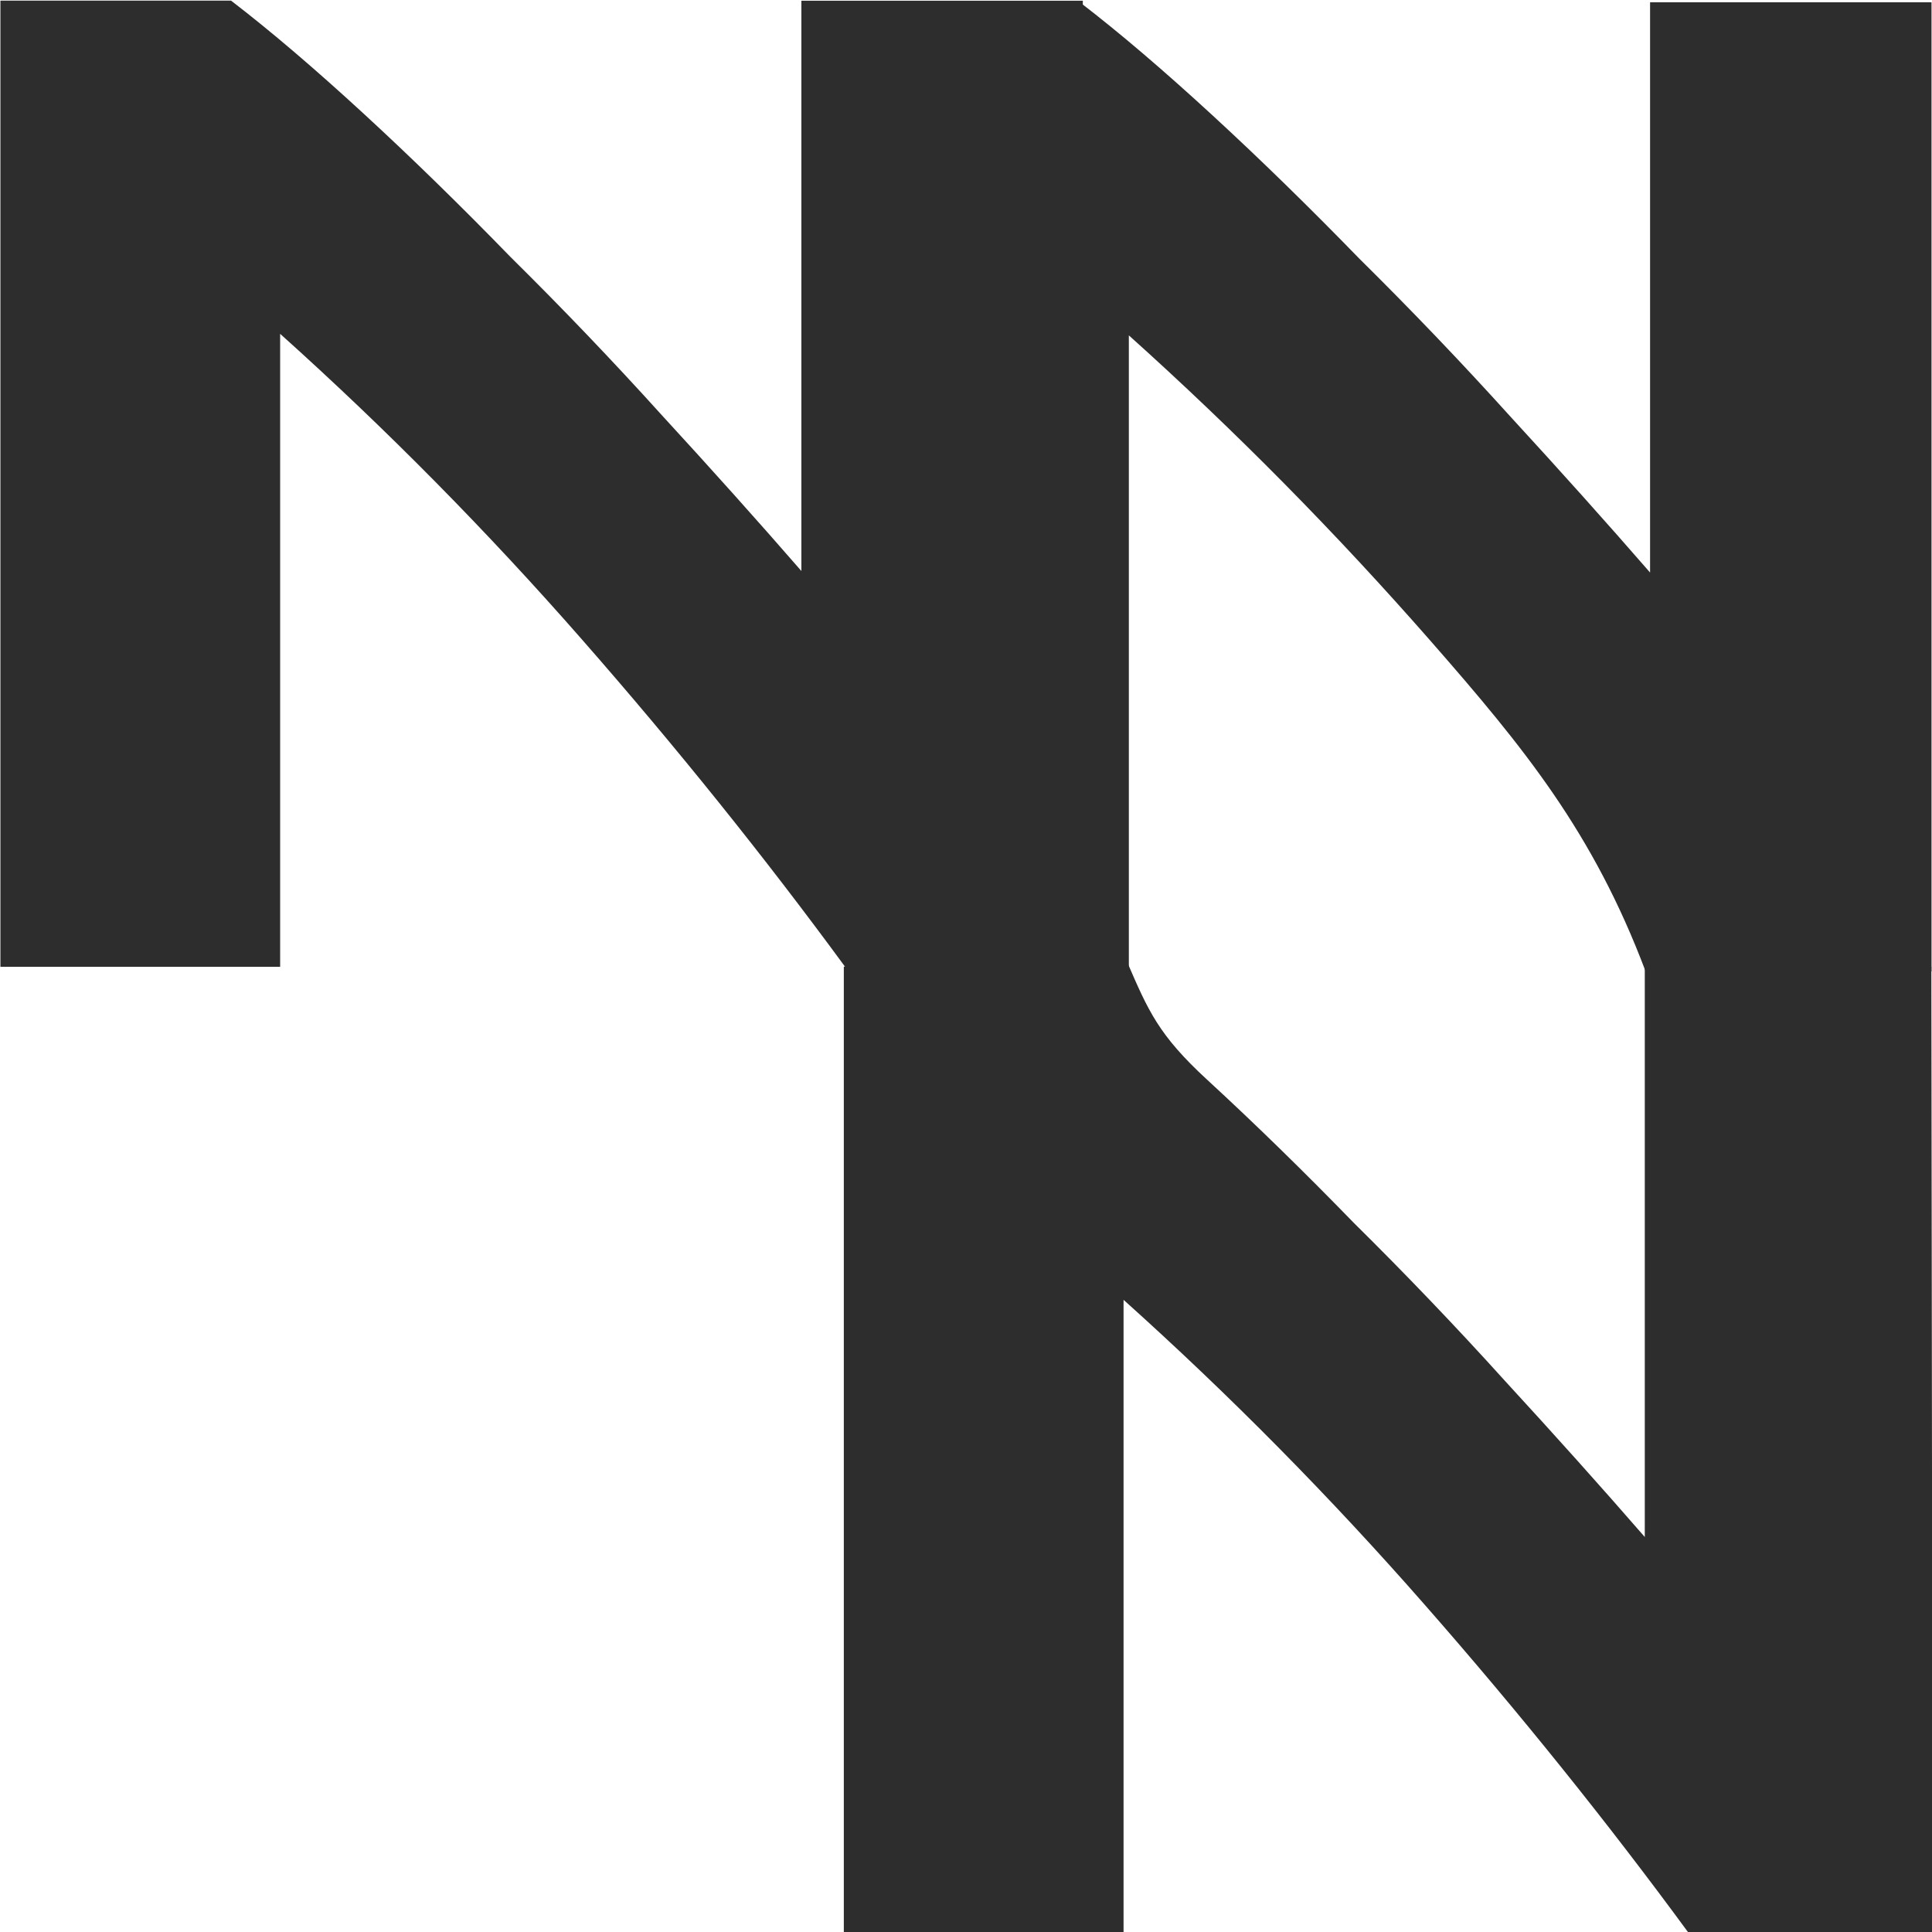 <?xml version="1.0" encoding="UTF-8" standalone="no"?>
<!-- Created with Inkscape (http://www.inkscape.org/) -->

<svg
   xmlns:dc="http://purl.org/dc/elements/1.1/"
   xmlns:cc="http://creativecommons.org/ns#"
   xmlns:rdf="http://www.w3.org/1999/02/22-rdf-syntax-ns#"
   xmlns:svg="http://www.w3.org/2000/svg"
   xmlns="http://www.w3.org/2000/svg"
   xmlns:sodipodi="http://sodipodi.sourceforge.net/DTD/sodipodi-0.dtd"
   xmlns:inkscape="http://www.inkscape.org/namespaces/inkscape"
   width="32"
   height="32"
   id="svg3765"
   version="1.1"
   inkscape:version="0.91 r13725"
   sodipodi:docname="n_triple3.svg"
   inkscape:export-filename="/home/k00ni/Documents/semicon/owl.png"
   inkscape:export-xdpi="90"
   inkscape:export-ydpi="90">
  <defs
     id="defs3767" />
  <sodipodi:namedview
     id="base"
     pagecolor="#ffffff"
     bordercolor="#666666"
     borderopacity="1.0"
     inkscape:pageopacity="0.0"
     inkscape:pageshadow="2"
     inkscape:zoom="14.671875"
     inkscape:cx="28.539591"
     inkscape:cy="19.307769"
     inkscape:current-layer="layer1-9-3"
     showgrid="true"
     inkscape:grid-bbox="true"
     inkscape:document-units="px"
     inkscape:window-width="1920"
     inkscape:window-height="1056"
     inkscape:window-x="0"
     inkscape:window-y="24"
     inkscape:window-maximized="1"
     showguides="true"
     inkscape:guide-bbox="true" />
  <g
     id="layer1"
     inkscape:label="Layer 1"
     inkscape:groupmode="layer"
     transform="translate(0,-16)">
    <g
       inkscape:label="Layer 1"
       id="layer1-4"
       transform="translate(0.202,-1.9622142e-8)">
      <g
         transform="translate(-0.371,-0.091)"
         id="layer1-9"
         inkscape:label="Layer 1">
        <g
           inkscape:label="Layer 1"
           id="layer1-9-3"
           transform="translate(-44.952,-4.142)">
          <g
             transform="matrix(2.574,0,0,1.976,-62.159,-58.356)"
             style="font-style:normal;font-weight:normal;font-size:34.875px;line-height:125%;font-family:Sans;letter-spacing:0px;word-spacing:0px;fill:#2d2d2d;fill-opacity:1;stroke:none"
             id="text2993-4-5">
            <path
               d="m 47.116,47.875 c -0.522,-0.927 -1.087,-1.843 -1.695,-2.746 -0.608,-0.904 -1.254,-1.757 -1.94,-2.559 l 0,5.306 -1.8,0 0,-8.099 1.484,0 c 0.257,0.257 0.541,0.573 0.853,0.947 0.312,0.374 0.627,0.775 0.947,1.204 0.327,0.421 0.651,0.861 0.97,1.321 0.319,0.452 0.619,0.888 0.9,1.309 l 0,-4.78 1.811,0 0,8.099 -1.531,0"
               style="font-variant:normal;font-weight:bold;font-stretch:normal;font-size:11.686px;font-family:Ubuntu;-inkscape-font-specification:'Ubuntu Bold';fill:#2d2d2d"
               id="path3155"
               inkscape:connector-curvature="0" />
          </g>
          <g
             transform="matrix(2.574,0,0,1.976,-62.174,-58.293)"
             style="font-style:normal;font-weight:normal;font-size:34.875px;line-height:125%;font-family:Sans;letter-spacing:0px;word-spacing:0px;fill:#2d2d2d;fill-opacity:1;stroke:none"
             id="text2993-4-5-4">
            <path
               d="m 52.272,47.878 c -0.337,-1.161 -0.776,-1.864 -1.384,-2.768 -0.608,-0.904 -1.254,-1.757 -1.94,-2.559 l 0,5.306 -1.8,0 0,-8.099 1.484,0 c 0.257,0.257 0.541,0.573 0.853,0.947 0.312,0.374 0.627,0.775 0.947,1.204 0.327,0.421 0.651,0.861 0.97,1.321 0.319,0.452 0.619,0.888 0.9,1.309 l 0,-4.78 1.811,0 0,8.124"
               style="font-variant:normal;font-weight:bold;font-stretch:normal;font-size:11.686px;font-family:Ubuntu;-inkscape-font-specification:'Ubuntu Bold';fill:#2d2d2d"
               id="path3152"
               inkscape:connector-curvature="0"
               sodipodi:nodetypes="cscccccccccccc" />
          </g>
          <g
             transform="matrix(2.574,0,0,1.976,-62.259,-58.255)"
             style="font-style:normal;font-weight:normal;font-size:34.875px;line-height:125%;font-family:Sans;letter-spacing:0px;word-spacing:0px;fill:#2d2d2d;fill-opacity:1;stroke:none"
             id="text2993-4-5-4-5">
            <path
               d="m 52.582,55.921 c -0.522,-0.927 -1.087,-1.843 -1.695,-2.746 -0.608,-0.904 -1.254,-1.757 -1.94,-2.559 l 0,5.306 -1.8,0 0,-8.099 1.823,-0.039 c 0.136,0.409 0.202,0.612 0.514,0.986 0.312,0.374 0.627,0.775 0.947,1.204 0.327,0.421 0.651,0.861 0.97,1.321 0.319,0.452 0.619,0.888 0.9,1.309 l 0,-4.78 1.844,0 0.008,8.099 -1.572,0"
               style="font-variant:normal;font-weight:bold;font-stretch:normal;font-size:11.686px;font-family:Ubuntu;-inkscape-font-specification:'Ubuntu Bold';fill:#2d2d2d"
               id="path3149"
               inkscape:connector-curvature="0"
               sodipodi:nodetypes="csccccccccccccc" />
          </g>
        </g>
      </g>
    </g>
  </g>
</svg>
